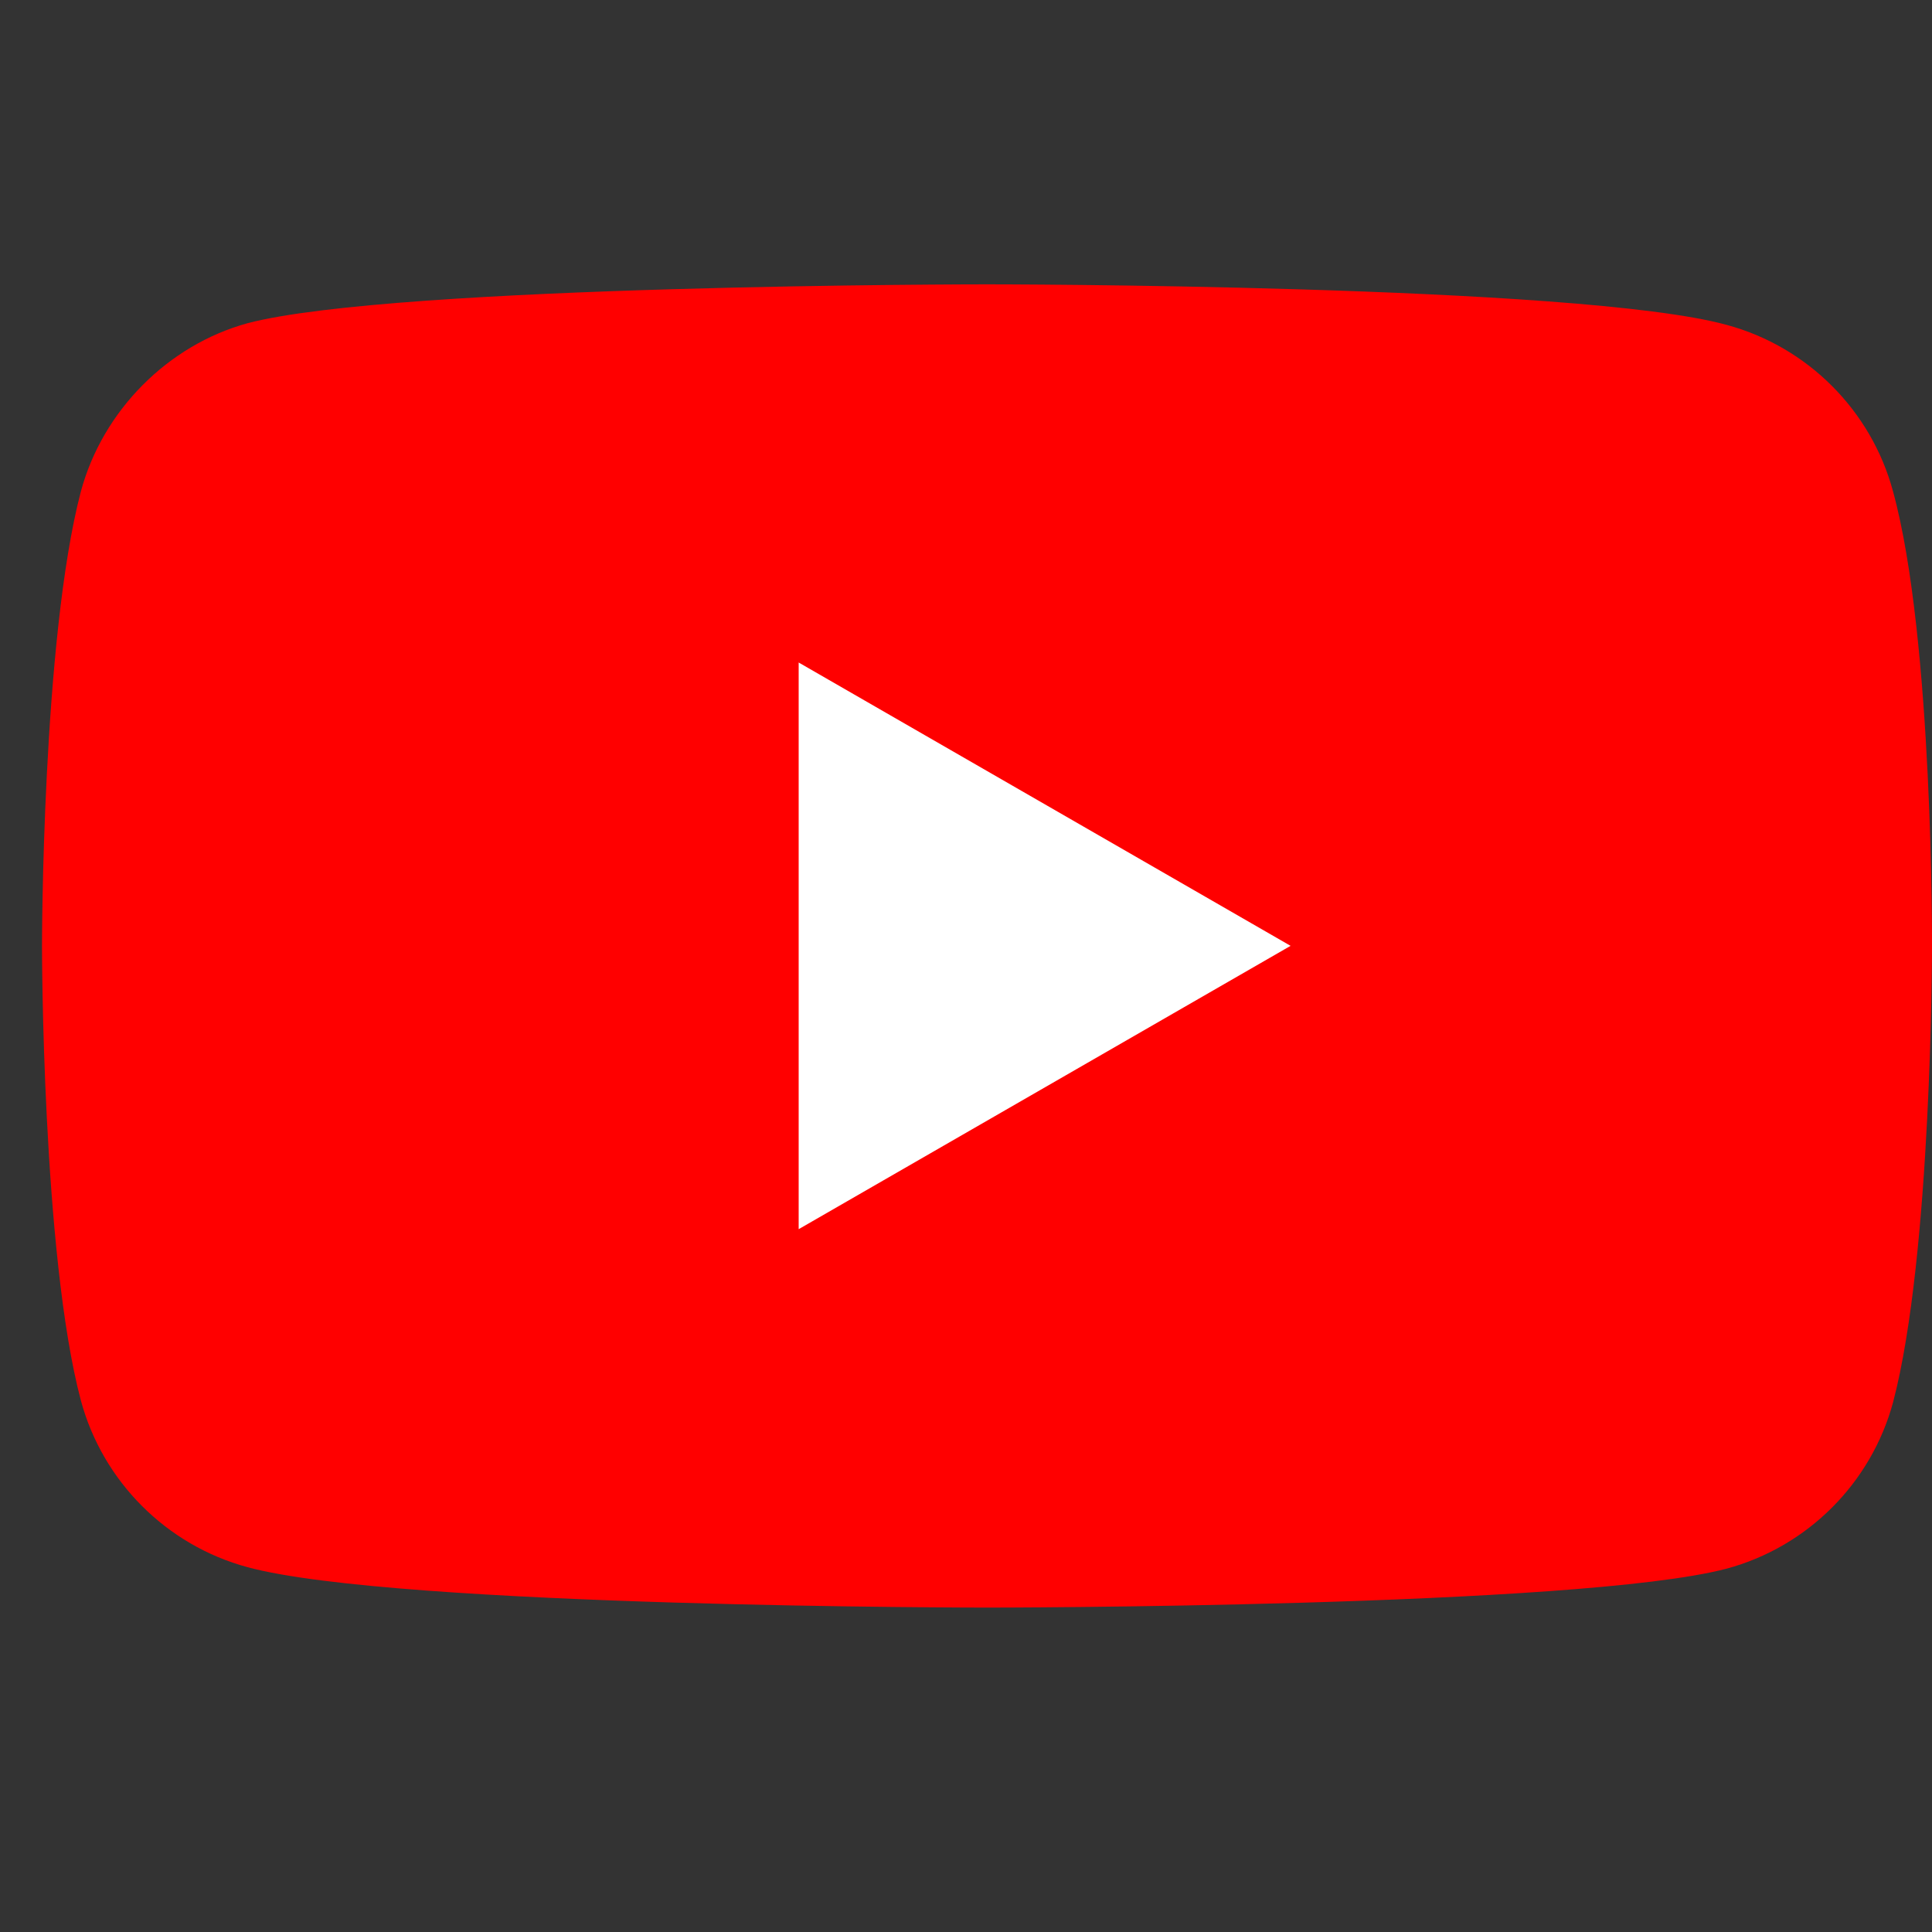 <svg width="23" height="23" viewBox="0 0 23 23" fill="none" xmlns="http://www.w3.org/2000/svg">
<rect x="0" y="0" width="23" height="23" fill="#333333" stroke="none"/>
<g clip-path="url(#clip0)">
<path d="M22.536 5.85C22.277 4.886 21.517 4.126 20.553 3.867C18.793 3.385 11.75 3.385 11.75 3.385C11.75 3.385 4.707 3.385 2.946 3.848C2.001 4.108 1.223 4.886 0.963 5.85C0.5 7.61 0.5 11.262 0.5 11.262C0.5 11.262 0.5 14.931 0.963 16.673C1.223 17.637 1.983 18.397 2.947 18.657C4.726 19.138 11.75 19.138 11.75 19.138C11.75 19.138 18.793 19.138 20.553 18.675C21.517 18.416 22.277 17.656 22.537 16.692C23 14.931 23 11.28 23 11.28C23 11.28 23.018 7.61 22.536 5.85Z" fill="#FF0000"/>
<path d="M9.508 14.633L15.364 11.26L9.508 7.887V14.633Z" fill="white"/>
</g>
<defs>
<clipPath id="clip0">
<rect width="22.5" height="22.5" fill="white" transform="translate(0.5)"/>
</clipPath>
</defs>
</svg>
